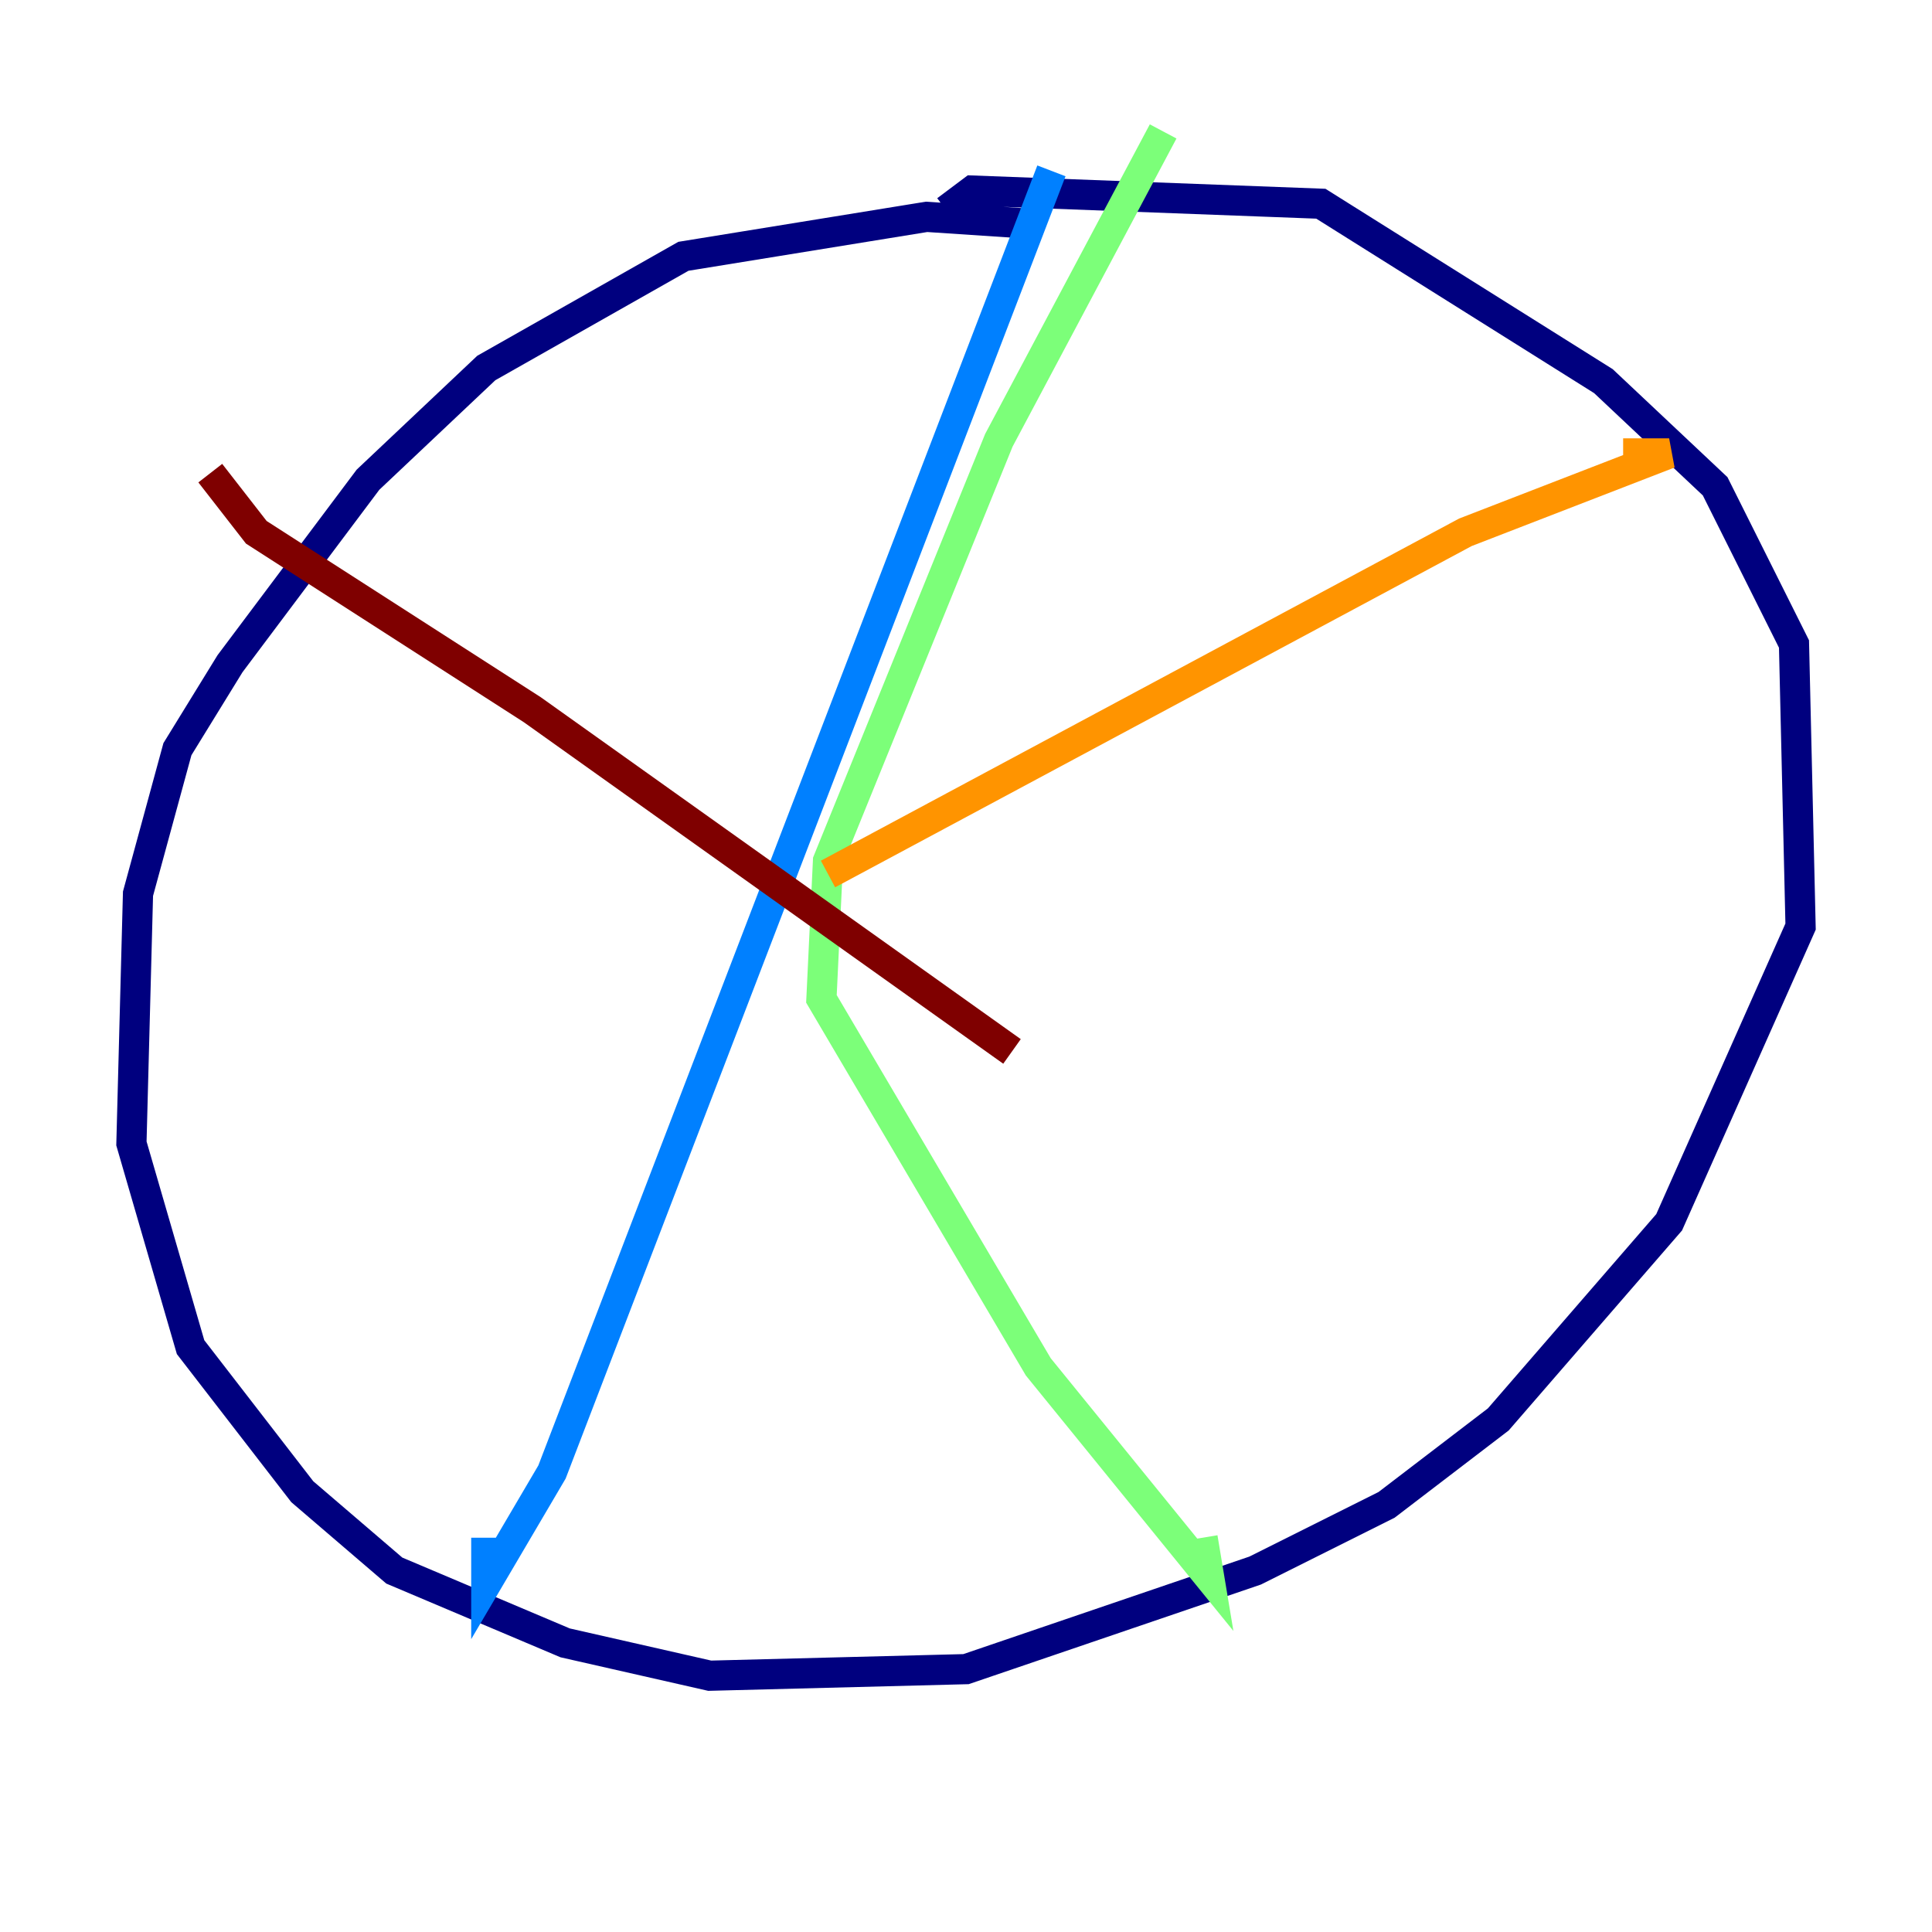 <?xml version="1.0" encoding="utf-8" ?>
<svg baseProfile="tiny" height="128" version="1.2" viewBox="0,0,128,128" width="128" xmlns="http://www.w3.org/2000/svg" xmlns:ev="http://www.w3.org/2001/xml-events" xmlns:xlink="http://www.w3.org/1999/xlink"><defs /><polyline fill="none" points="67.918,14.803 61.388,14.367 45.279,16.98 32.218,24.381 24.381,31.782 15.238,43.973 11.755,49.633 9.143,59.211 8.707,75.755 12.626,89.252 20.027,98.83 26.122,104.054 37.442,108.844 47.02,111.02 64.0,110.585 83.156,104.054 91.864,99.701 99.265,94.041 110.585,80.98 119.293,61.388 118.857,42.667 113.633,32.218 106.231,25.252 87.51,13.497 64.435,12.626 62.694,13.932" stroke="#00007f" stroke-width="2" /><polyline fill="none" points="69.66,11.32 36.571,97.524 32.218,104.925 32.218,101.878" stroke="#0080ff" stroke-width="2" /><polyline fill="none" points="77.061,8.707 66.177,29.17 54.857,57.034 54.422,66.177 68.789,90.558 80.109,104.49 79.674,101.878" stroke="#7cff79" stroke-width="2" /><polyline fill="none" points="54.857,57.905 97.088,35.265 110.585,30.041 107.537,30.041" stroke="#ff9400" stroke-width="2" /><polyline fill="none" points="13.932,31.347 16.98,35.265 35.265,47.02 67.048,69.66" stroke="#7f0000" stroke-width="2" /></svg>